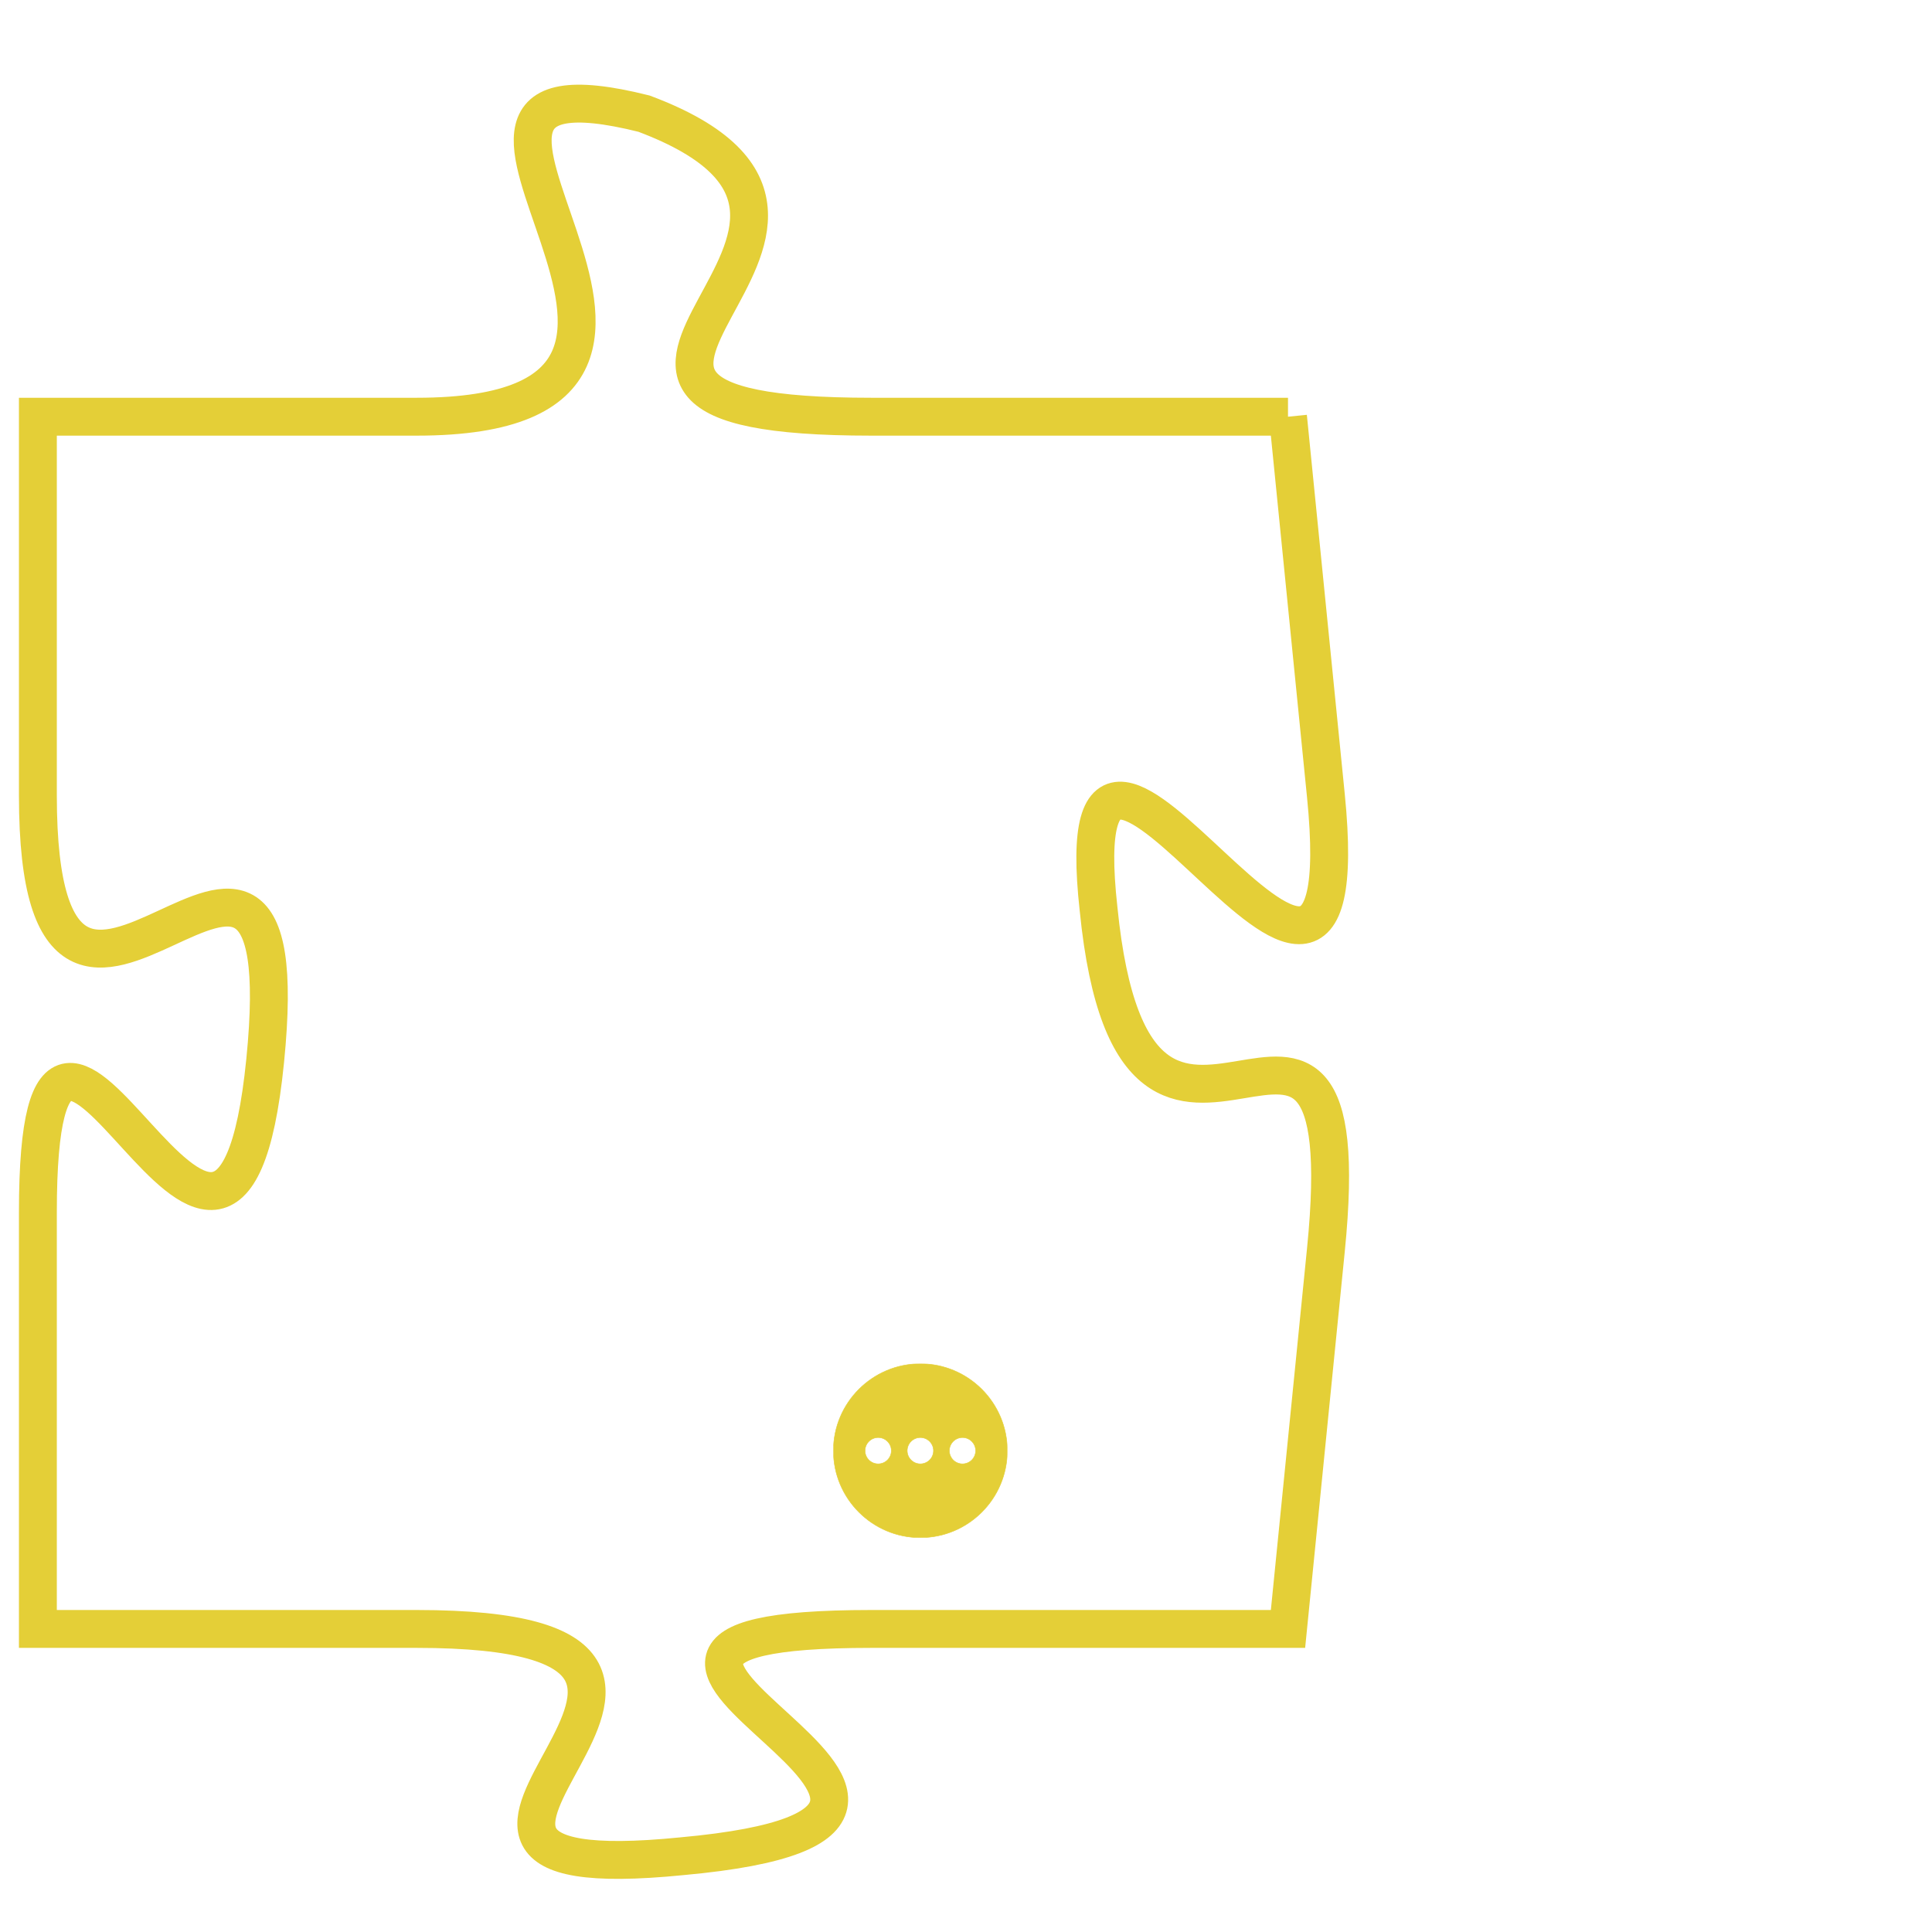 <svg version="1.1" xmlns="http://www.w3.org/2000/svg" xmlns:xlink="http://www.w3.org/1999/xlink" fill="transparent" x="0" y="0" width="350" height="350" preserveAspectRatio="xMinYMin slice"><style type="text/css">.links{fill:transparent;stroke: #E4CF37;}.links:hover{fill:#63D272; opacity:0.4;}</style><defs><g id="allt"><path id="t6183" d="M2442,1504 L2431,1504 C2420,1504 2433,1499 2425,1496 C2417,1494 2429,1504 2419,1504 L2409,1504 2409,1504 L2409,1514 C2409,1524 2416,1511 2415,1521 C2414,1531 2409,1515 2409,1525 L2409,1536 2409,1536 L2419,1536 C2430,1536 2416,1543 2426,1542 C2437,1541 2420,1536 2431,1536 L2442,1536 2442,1536 L2443,1526 C2444,1516 2438,1527 2437,1517 C2436,1508 2444,1524 2443,1514 L2442,1504"/></g><clipPath id="c" clipRule="evenodd" fill="transparent"><use href="#t6183"/></clipPath></defs><svg viewBox="2408 1493 37 51" preserveAspectRatio="xMinYMin meet"><svg width="4380" height="2430"><g><image crossorigin="anonymous" x="0" y="0" href="https://nftpuzzle.license-token.com/assets/completepuzzle.svg" width="100%" height="100%" /><g class="links"><use href="#t6183"/></g></g></svg><svg x="2430" y="1529" height="9%" width="9%" viewBox="0 0 330 330"><g><a xlink:href="https://nftpuzzle.license-token.com/" class="links"><title>See the most innovative NFT based token software licensing project</title><path fill="#E4CF37" id="more" d="M165,0C74.019,0,0,74.019,0,165s74.019,165,165,165s165-74.019,165-165S255.981,0,165,0z M85,190 c-13.785,0-25-11.215-25-25s11.215-25,25-25s25,11.215,25,25S98.785,190,85,190z M165,190c-13.785,0-25-11.215-25-25 s11.215-25,25-25s25,11.215,25,25S178.785,190,165,190z M245,190c-13.785,0-25-11.215-25-25s11.215-25,25-25 c13.785,0,25,11.215,25,25S258.785,190,245,190z"></path></a></g></svg></svg></svg>